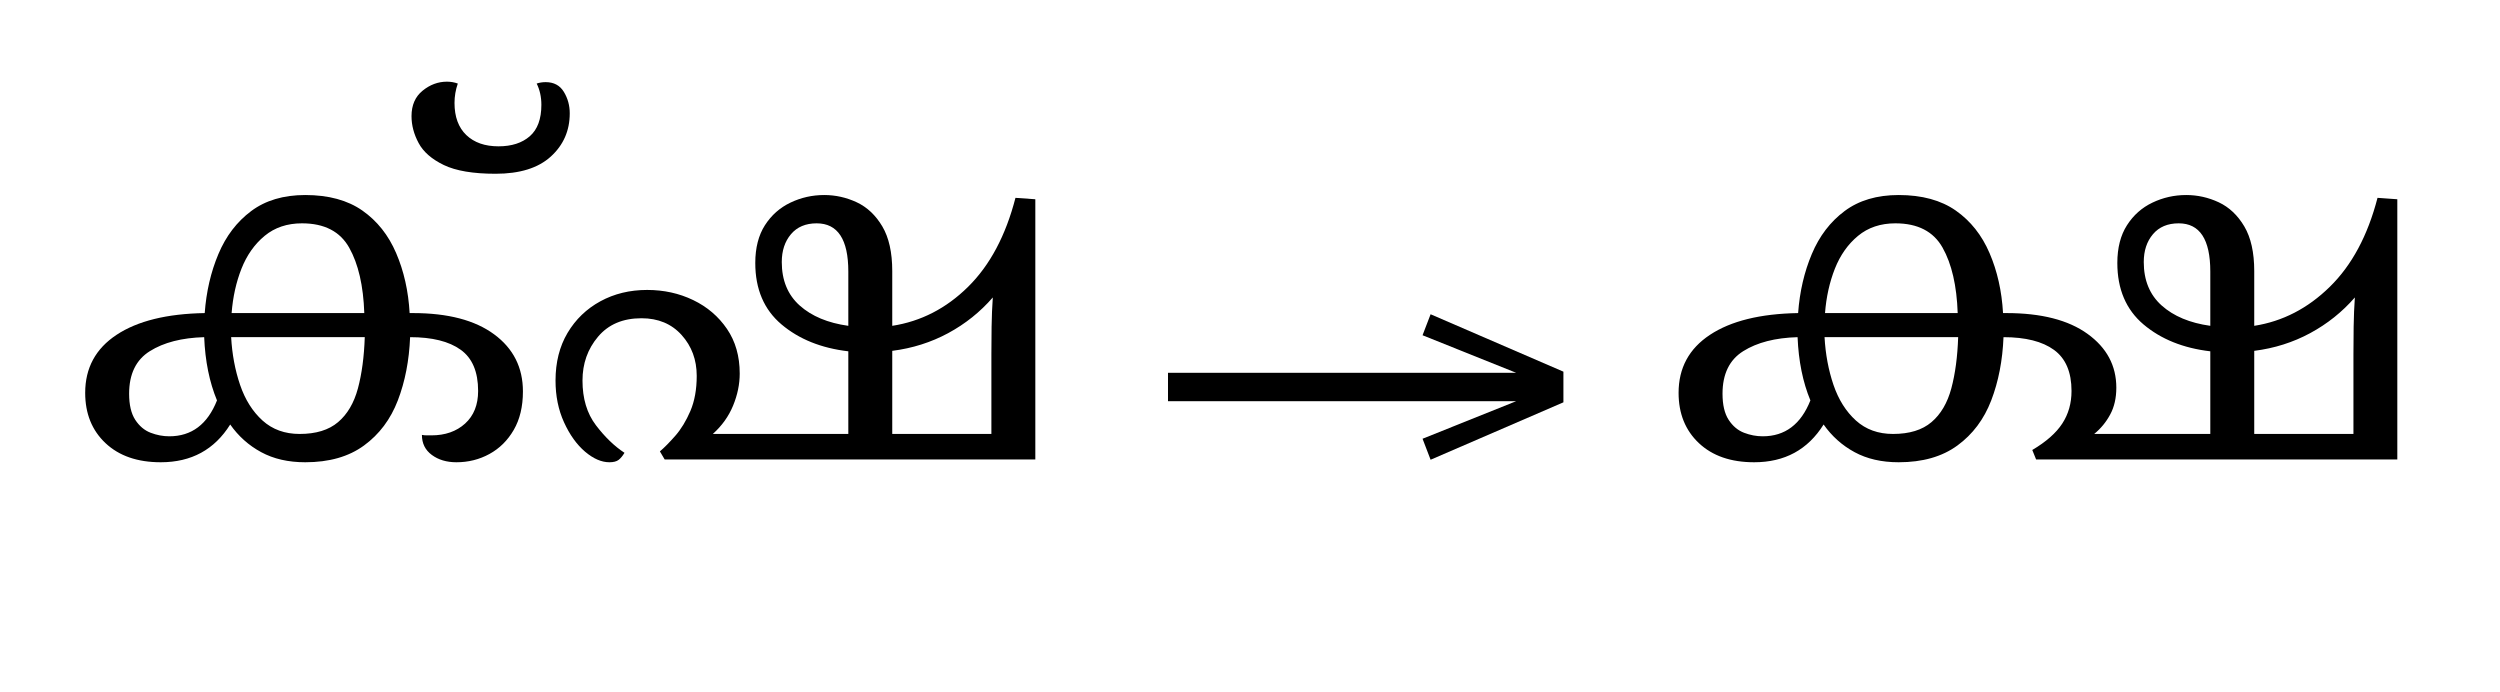 <?xml version="1.0" standalone="no"?>
<!DOCTYPE svg PUBLIC "-//W3C//DTD SVG 1.1//EN"
 "http://www.w3.org/Graphics/SVG/1.1/DTD/svg11.dtd">
<!-- Created with svg_stack (http://github.com/astraw/svg_stack) -->
<svg xmlns="http://www.w3.org/2000/svg" xmlns:sodipodi="http://sodipodi.sourceforge.net/DTD/sodipodi-0.dtd" xmlns:xlink="http://www.w3.org/1999/xlink" version="1.1" width="727.949" height="201.406">
  <defs><g>
<symbol overflow="visible" id="id0:glyph0-0">
<path style="stroke:none;" d="M 10.344 0 L 10.344 -78.547 L 55.547 -78.547 L 55.547 0 Z M 15.953 -5.609 L 49.938 -5.609 L 49.938 -72.938 L 15.953 -72.938 Z M 15.953 -5.609 "/>
</symbol>
<symbol overflow="visible" id="id0:glyph0-1">
<path style="stroke:none;" d="M 21.453 0.656 C 16.023 0.656 11.734 -0.828 8.578 -3.797 C 5.422 -6.766 3.844 -10.672 3.844 -15.516 C 3.844 -21.305 6.281 -25.812 11.156 -29.031 C 16.039 -32.258 22.883 -33.945 31.688 -34.094 C 32.051 -39.082 33.113 -43.664 34.875 -47.844 C 36.633 -52.031 39.18 -55.367 42.516 -57.859 C 45.848 -60.348 50.047 -61.594 55.109 -61.594 C 60.535 -61.594 64.973 -60.383 68.422 -57.969 C 71.867 -55.551 74.488 -52.25 76.281 -48.062 C 78.082 -43.883 79.129 -39.227 79.422 -34.094 L 80.188 -34.094 C 88.332 -34.094 94.641 -32.441 99.109 -29.141 C 103.578 -25.848 105.812 -21.414 105.812 -15.844 C 105.812 -12.32 105.098 -9.332 103.672 -6.875 C 102.242 -4.414 100.352 -2.547 98 -1.266 C 95.656 0.016 93.094 0.656 90.312 0.656 C 88.039 0.656 86.133 0.086 84.594 -1.047 C 83.051 -2.18 82.281 -3.738 82.281 -5.719 C 82.645 -5.645 83.031 -5.609 83.438 -5.609 C 83.844 -5.609 84.191 -5.609 84.484 -5.609 C 87.703 -5.609 90.32 -6.523 92.344 -8.359 C 94.363 -10.191 95.375 -12.723 95.375 -15.953 C 95.375 -20.422 94.016 -23.625 91.297 -25.562 C 88.586 -27.508 84.664 -28.484 79.531 -28.484 C 79.312 -23.055 78.359 -18.145 76.672 -13.75 C 74.984 -9.352 72.359 -5.852 68.797 -3.25 C 65.242 -0.645 60.68 0.656 55.109 0.656 C 51.148 0.656 47.723 -0.129 44.828 -1.703 C 41.93 -3.273 39.531 -5.422 37.625 -8.141 C 33.957 -2.273 28.566 0.656 21.453 0.656 Z M 54.344 -55 C 50.895 -55 47.992 -54.023 45.641 -52.078 C 43.297 -50.141 41.5 -47.594 40.25 -44.438 C 39.008 -41.281 38.242 -37.832 37.953 -34.094 L 68.859 -34.094 C 68.641 -40.477 67.469 -45.555 65.344 -49.328 C 63.219 -53.109 59.551 -55 54.344 -55 Z M 53.797 -5.938 C 57.609 -5.938 60.594 -6.852 62.75 -8.688 C 64.914 -10.52 66.457 -13.141 67.375 -16.547 C 68.289 -19.961 68.82 -23.941 68.969 -28.484 L 37.844 -28.484 C 38.062 -24.523 38.754 -20.82 39.922 -17.375 C 41.098 -13.926 42.844 -11.156 45.156 -9.062 C 47.469 -6.977 50.348 -5.938 53.797 -5.938 Z M 14.078 -15.297 C 14.078 -12.723 14.551 -10.703 15.5 -9.234 C 16.457 -7.773 17.648 -6.77 19.078 -6.219 C 20.516 -5.664 21.969 -5.391 23.438 -5.391 C 28.633 -5.391 32.336 -8.176 34.547 -13.75 C 32.785 -18 31.789 -22.91 31.562 -28.484 C 26.363 -28.336 22.148 -27.254 18.922 -25.234 C 15.691 -23.223 14.078 -19.91 14.078 -15.297 Z M 14.078 -15.297 "/>
</symbol>
<symbol overflow="visible" id="id0:glyph0-2">
<path style="stroke:none;" d="M -10.234 -66.547 C -15.441 -66.547 -19.457 -67.223 -22.281 -68.578 C -25.102 -69.941 -27.062 -71.648 -28.156 -73.703 C -29.258 -75.754 -29.812 -77.844 -29.812 -79.969 C -29.812 -82.531 -28.945 -84.508 -27.219 -85.906 C -25.5 -87.301 -23.613 -88 -21.562 -88 C -20.676 -88 -19.832 -87.852 -19.031 -87.562 C -19.539 -86.094 -19.797 -84.586 -19.797 -83.047 C -19.797 -79.816 -18.879 -77.32 -17.047 -75.562 C -15.211 -73.812 -12.719 -72.938 -9.562 -72.938 C -6.488 -72.938 -4.051 -73.723 -2.25 -75.297 C -0.457 -76.867 0.438 -79.305 0.438 -82.609 C 0.438 -84.441 0.07 -86.094 -0.656 -87.562 C 0 -87.781 0.695 -87.891 1.438 -87.891 C 3.344 -87.891 4.754 -87.133 5.672 -85.625 C 6.586 -84.125 7.047 -82.457 7.047 -80.625 C 7.047 -76.594 5.578 -73.238 2.641 -70.562 C -0.297 -67.883 -4.586 -66.547 -10.234 -66.547 Z M -10.234 -66.547 "/>
</symbol>
<symbol overflow="visible" id="id0:glyph0-3">
<path style="stroke:none;" d="M 16.281 0.656 C 14.445 0.656 12.555 -0.164 10.609 -1.812 C 8.672 -3.469 7.039 -5.742 5.719 -8.641 C 4.395 -11.535 3.734 -14.781 3.734 -18.375 C 3.734 -22.625 4.664 -26.32 6.531 -29.469 C 8.406 -32.625 10.957 -35.082 14.188 -36.844 C 17.414 -38.602 21.047 -39.484 25.078 -39.484 C 28.961 -39.484 32.535 -38.695 35.797 -37.125 C 39.066 -35.551 41.691 -33.312 43.672 -30.406 C 45.648 -27.508 46.641 -24.047 46.641 -20.016 C 46.641 -17.523 46.125 -15.031 45.094 -12.531 C 44.07 -10.039 42.5 -7.844 40.375 -5.938 L 71.938 -5.938 L 71.938 -25.188 C 65.633 -25.926 60.445 -28.016 56.375 -31.453 C 52.301 -34.898 50.266 -39.672 50.266 -45.766 C 50.266 -49.285 51.016 -52.219 52.516 -54.562 C 54.023 -56.906 56.008 -58.66 58.469 -59.828 C 60.926 -61.004 63.547 -61.594 66.328 -61.594 C 68.973 -61.594 71.504 -61.023 73.922 -59.891 C 76.336 -58.754 78.316 -56.883 79.859 -54.281 C 81.398 -51.676 82.172 -48.211 82.172 -43.891 L 82.172 -31.125 C 88.848 -32.156 94.734 -35.18 99.828 -40.203 C 104.922 -45.223 108.602 -52.133 110.875 -60.938 L 115.5 -60.609 L 115.5 0 L 29.156 0 L 28.047 -1.875 C 29.078 -2.75 30.27 -3.957 31.625 -5.5 C 32.977 -7.039 34.148 -8.961 35.141 -11.266 C 36.129 -13.578 36.625 -16.312 36.625 -19.469 C 36.625 -23.207 35.453 -26.379 33.109 -28.984 C 30.766 -31.586 27.648 -32.891 23.766 -32.891 C 19.43 -32.891 16.055 -31.457 13.641 -28.594 C 11.223 -25.738 10.016 -22.332 10.016 -18.375 C 10.016 -14.188 11.055 -10.719 13.141 -7.969 C 15.234 -5.219 17.453 -3.078 19.797 -1.547 C 19.359 -0.805 18.898 -0.254 18.422 0.109 C 17.941 0.473 17.227 0.656 16.281 0.656 Z M 56.438 -45.984 C 56.438 -41.723 57.828 -38.348 60.609 -35.859 C 63.398 -33.367 67.176 -31.789 71.938 -31.125 L 71.938 -43.781 C 71.938 -51.258 69.477 -55 64.562 -55 C 62 -55 60.004 -54.156 58.578 -52.469 C 57.148 -50.781 56.438 -48.617 56.438 -45.984 Z M 82.172 -5.938 L 105.266 -5.938 L 105.266 -24.531 C 105.266 -26.363 105.281 -28.488 105.312 -30.906 C 105.352 -33.332 105.445 -35.609 105.594 -37.734 C 102.664 -34.359 99.203 -31.586 95.203 -29.422 C 91.203 -27.266 86.859 -25.891 82.172 -25.297 Z M 82.172 -5.938 "/>
</symbol>
</g>
<g>
<symbol overflow="visible" id="id1:glyph0-0">
<path style="stroke:none;" d="M 5.375 -96.688 L 69.828 -96.688 L 69.828 0 L 5.375 0 Z M 8.062 -2.688 L 67.141 -2.688 L 67.141 -94 L 8.062 -94 Z M 8.062 -2.688 "/>
</symbol>
<symbol overflow="visible" id="id1:glyph0-1">
<path style="stroke:none;" d="M 68.156 -13.75 L 66.281 -18.641 L 88.094 -27.391 L 6.984 -27.391 L 6.984 -34 L 88.094 -34 L 66.281 -42.75 L 68.156 -47.641 L 99.094 -34.266 L 99.094 -27.125 Z M 68.156 -13.75 "/>
</symbol>
</g>
<g>
<symbol overflow="visible" id="id2:glyph0-0">
<path style="stroke:none;" d="M 10.344 0 L 10.344 -78.547 L 55.547 -78.547 L 55.547 0 Z M 15.953 -5.609 L 49.938 -5.609 L 49.938 -72.938 L 15.953 -72.938 Z M 15.953 -5.609 "/>
</symbol>
<symbol overflow="visible" id="id2:glyph0-1">
<path style="stroke:none;" d="M 21.453 0.656 C 16.023 0.656 11.734 -0.828 8.578 -3.797 C 5.422 -6.766 3.844 -10.672 3.844 -15.516 C 3.844 -21.305 6.281 -25.812 11.156 -29.031 C 16.039 -32.258 22.883 -33.945 31.688 -34.094 C 32.051 -39.082 33.113 -43.664 34.875 -47.844 C 36.633 -52.031 39.18 -55.367 42.516 -57.859 C 45.848 -60.348 50.047 -61.594 55.109 -61.594 C 60.535 -61.594 64.973 -60.383 68.422 -57.969 C 71.867 -55.551 74.488 -52.25 76.281 -48.062 C 78.082 -43.883 79.129 -39.227 79.422 -34.094 L 80.188 -34.094 C 88.332 -34.094 94.641 -32.477 99.109 -29.25 C 103.578 -26.031 105.812 -21.852 105.812 -16.719 C 105.812 -14.301 105.332 -12.211 104.375 -10.453 C 103.426 -8.691 102.188 -7.188 100.656 -5.938 L 127.703 -5.938 L 127.703 -25.188 C 121.398 -25.926 116.211 -28.016 112.141 -31.453 C 108.078 -34.898 106.047 -39.672 106.047 -45.766 C 106.047 -49.285 106.797 -52.219 108.297 -54.562 C 109.797 -56.906 111.773 -58.66 114.234 -59.828 C 116.691 -61.004 119.312 -61.594 122.094 -61.594 C 124.738 -61.594 127.27 -61.023 129.688 -59.891 C 132.102 -58.754 134.082 -56.883 135.625 -54.281 C 137.164 -51.676 137.938 -48.211 137.938 -43.891 L 137.938 -31.125 C 144.539 -32.156 150.406 -35.18 155.531 -40.203 C 160.664 -45.223 164.375 -52.133 166.656 -60.938 L 171.266 -60.609 L 171.266 0 L 87.125 0 L 86.234 -2.203 C 89.461 -4.109 91.789 -6.16 93.219 -8.359 C 94.656 -10.555 95.375 -13.086 95.375 -15.953 C 95.375 -20.348 94.016 -23.535 91.297 -25.516 C 88.586 -27.492 84.664 -28.484 79.531 -28.484 C 79.312 -23.055 78.359 -18.145 76.672 -13.75 C 74.984 -9.352 72.359 -5.852 68.797 -3.25 C 65.242 -0.645 60.68 0.656 55.109 0.656 C 51.148 0.656 47.723 -0.129 44.828 -1.703 C 41.93 -3.273 39.531 -5.422 37.625 -8.141 C 33.957 -2.273 28.566 0.656 21.453 0.656 Z M 54.344 -55 C 50.895 -55 47.992 -54.023 45.641 -52.078 C 43.297 -50.141 41.5 -47.594 40.25 -44.438 C 39.008 -41.281 38.242 -37.832 37.953 -34.094 L 68.859 -34.094 C 68.641 -40.477 67.469 -45.555 65.344 -49.328 C 63.219 -53.109 59.551 -55 54.344 -55 Z M 112.203 -45.984 C 112.203 -41.723 113.594 -38.348 116.375 -35.859 C 119.164 -33.367 122.941 -31.789 127.703 -31.125 L 127.703 -43.781 C 127.703 -51.258 125.25 -55 120.344 -55 C 117.77 -55 115.77 -54.156 114.344 -52.469 C 112.914 -50.781 112.203 -48.617 112.203 -45.984 Z M 137.938 -5.938 L 161.047 -5.938 L 161.047 -24.531 C 161.047 -26.363 161.062 -28.488 161.094 -30.906 C 161.133 -33.332 161.227 -35.609 161.375 -37.734 C 158.438 -34.359 154.969 -31.586 150.969 -29.422 C 146.977 -27.266 142.633 -25.891 137.938 -25.297 Z M 53.797 -5.938 C 57.609 -5.938 60.594 -6.852 62.75 -8.688 C 64.914 -10.52 66.457 -13.141 67.375 -16.547 C 68.289 -19.961 68.82 -23.941 68.969 -28.484 L 37.844 -28.484 C 38.062 -24.523 38.754 -20.82 39.922 -17.375 C 41.098 -13.926 42.844 -11.156 45.156 -9.062 C 47.469 -6.977 50.348 -5.938 53.797 -5.938 Z M 14.078 -15.297 C 14.078 -12.723 14.551 -10.703 15.5 -9.234 C 16.457 -7.773 17.648 -6.77 19.078 -6.219 C 20.516 -5.664 21.969 -5.391 23.438 -5.391 C 28.633 -5.391 32.336 -8.176 34.547 -13.75 C 32.785 -18 31.789 -22.91 31.562 -28.484 C 26.363 -28.336 22.148 -27.254 18.922 -25.234 C 15.691 -23.223 14.078 -19.91 14.078 -15.297 Z M 14.078 -15.297 "/>
</symbol>
</g>
</defs>
  <g id="id0:id0" transform="matrix(1.25,0,0,1.25,0.0,12.471)"><g id="id0:surface1">
<g style="fill:rgb(0%,0%,0%);fill-opacity:1;">
  <use xlink:href="#id0:glyph0-1" x="16" y="97.047"/>
  <use xlink:href="#id0:glyph0-2" x="125.672" y="97.047"/>
  <use xlink:href="#id0:glyph0-3" x="125.672" y="97.047"/>
</g>
</g>
</g>
  <g id="id1:id1" transform="matrix(1.25,0,0,1.25,331.367,0.0)"><g id="id1:surface1">
<g style="fill:rgb(0%,0%,0%);fill-opacity:1;">
  <use xlink:href="#id1:glyph0-1" x="0" y="120.844"/>
</g>
</g>
</g>
  <g id="id2:id2" transform="matrix(1.25,0,0,1.25,463.965,12.471)"><g id="id2:surface1">
<g style="fill:rgb(0%,0%,0%);fill-opacity:1;">
  <use xlink:href="#id2:glyph0-1" x="16" y="97.047"/>
</g>
</g>
</g>
</svg>
